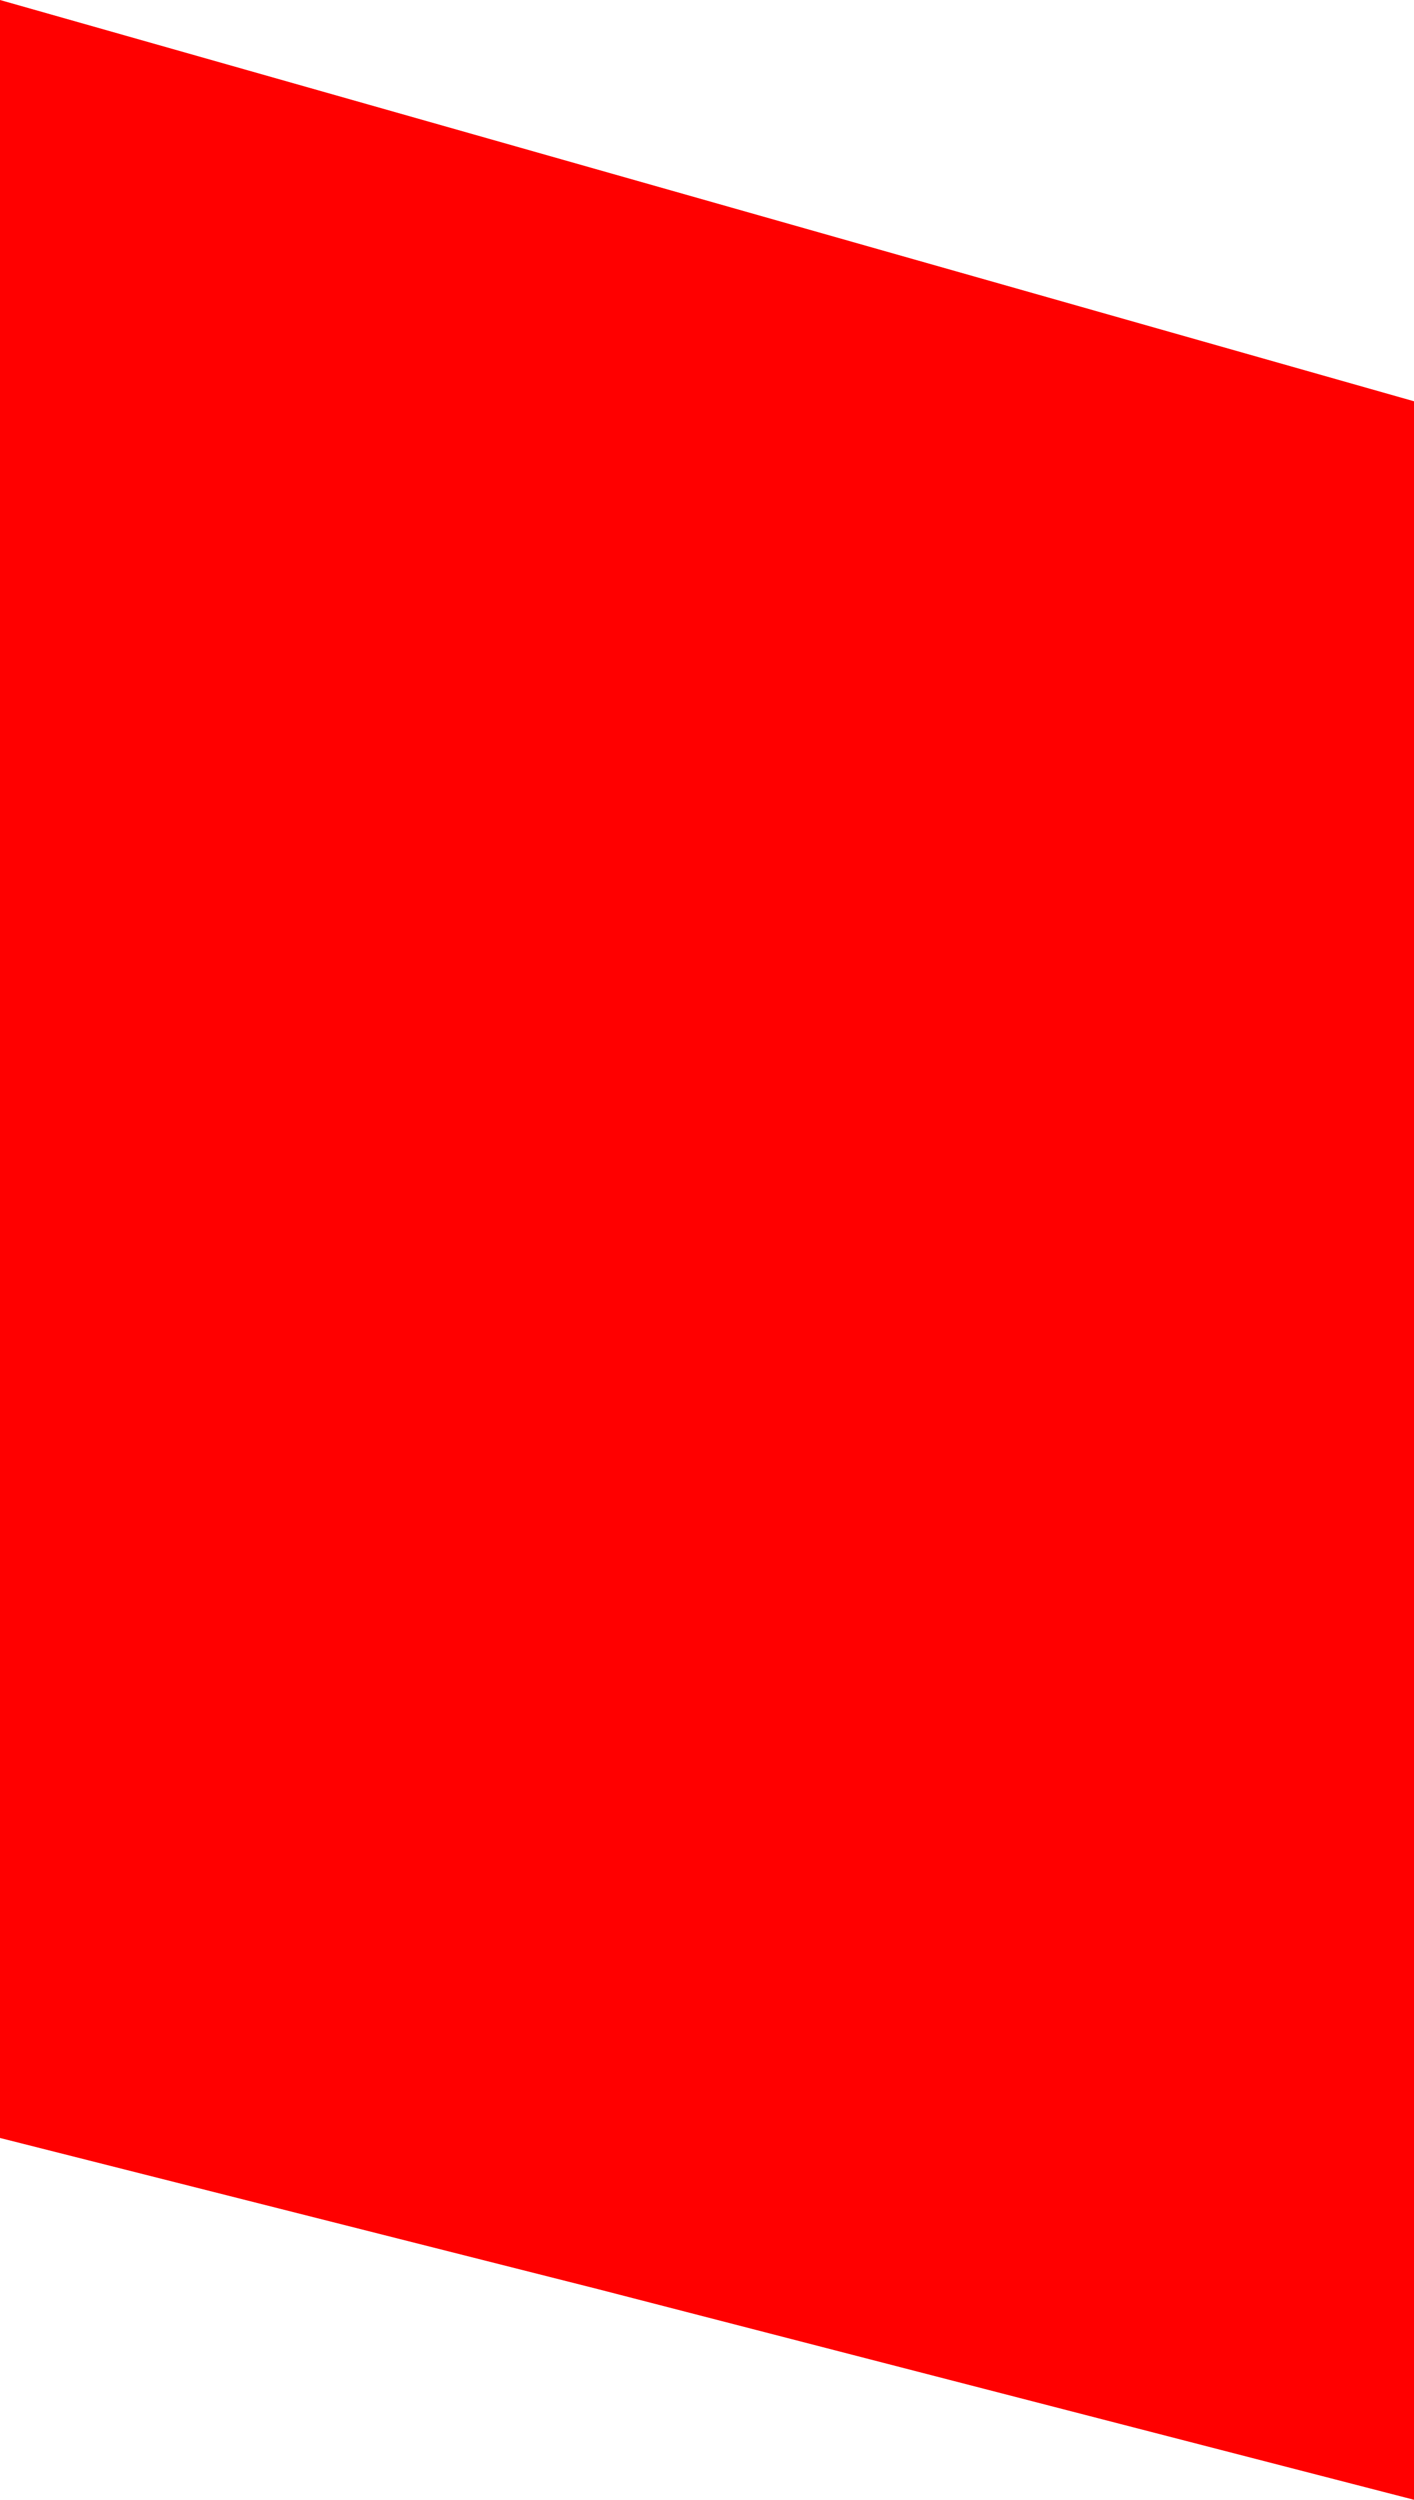 <?xml version="1.0" encoding="UTF-8" standalone="no"?>
<svg xmlns:xlink="http://www.w3.org/1999/xlink" height="19.0px" width="10.75px" xmlns="http://www.w3.org/2000/svg">
  <g transform="matrix(1.0, 0.0, 0.0, 1.0, 0.0, 0.0)">
    <path d="M0.0 0.0 L10.75 3.05 10.75 19.0 4.55 17.4 0.0 16.25 0.0 0.0" fill="#ff0000" fill-rule="evenodd" stroke="none"/>
  </g>
</svg>
